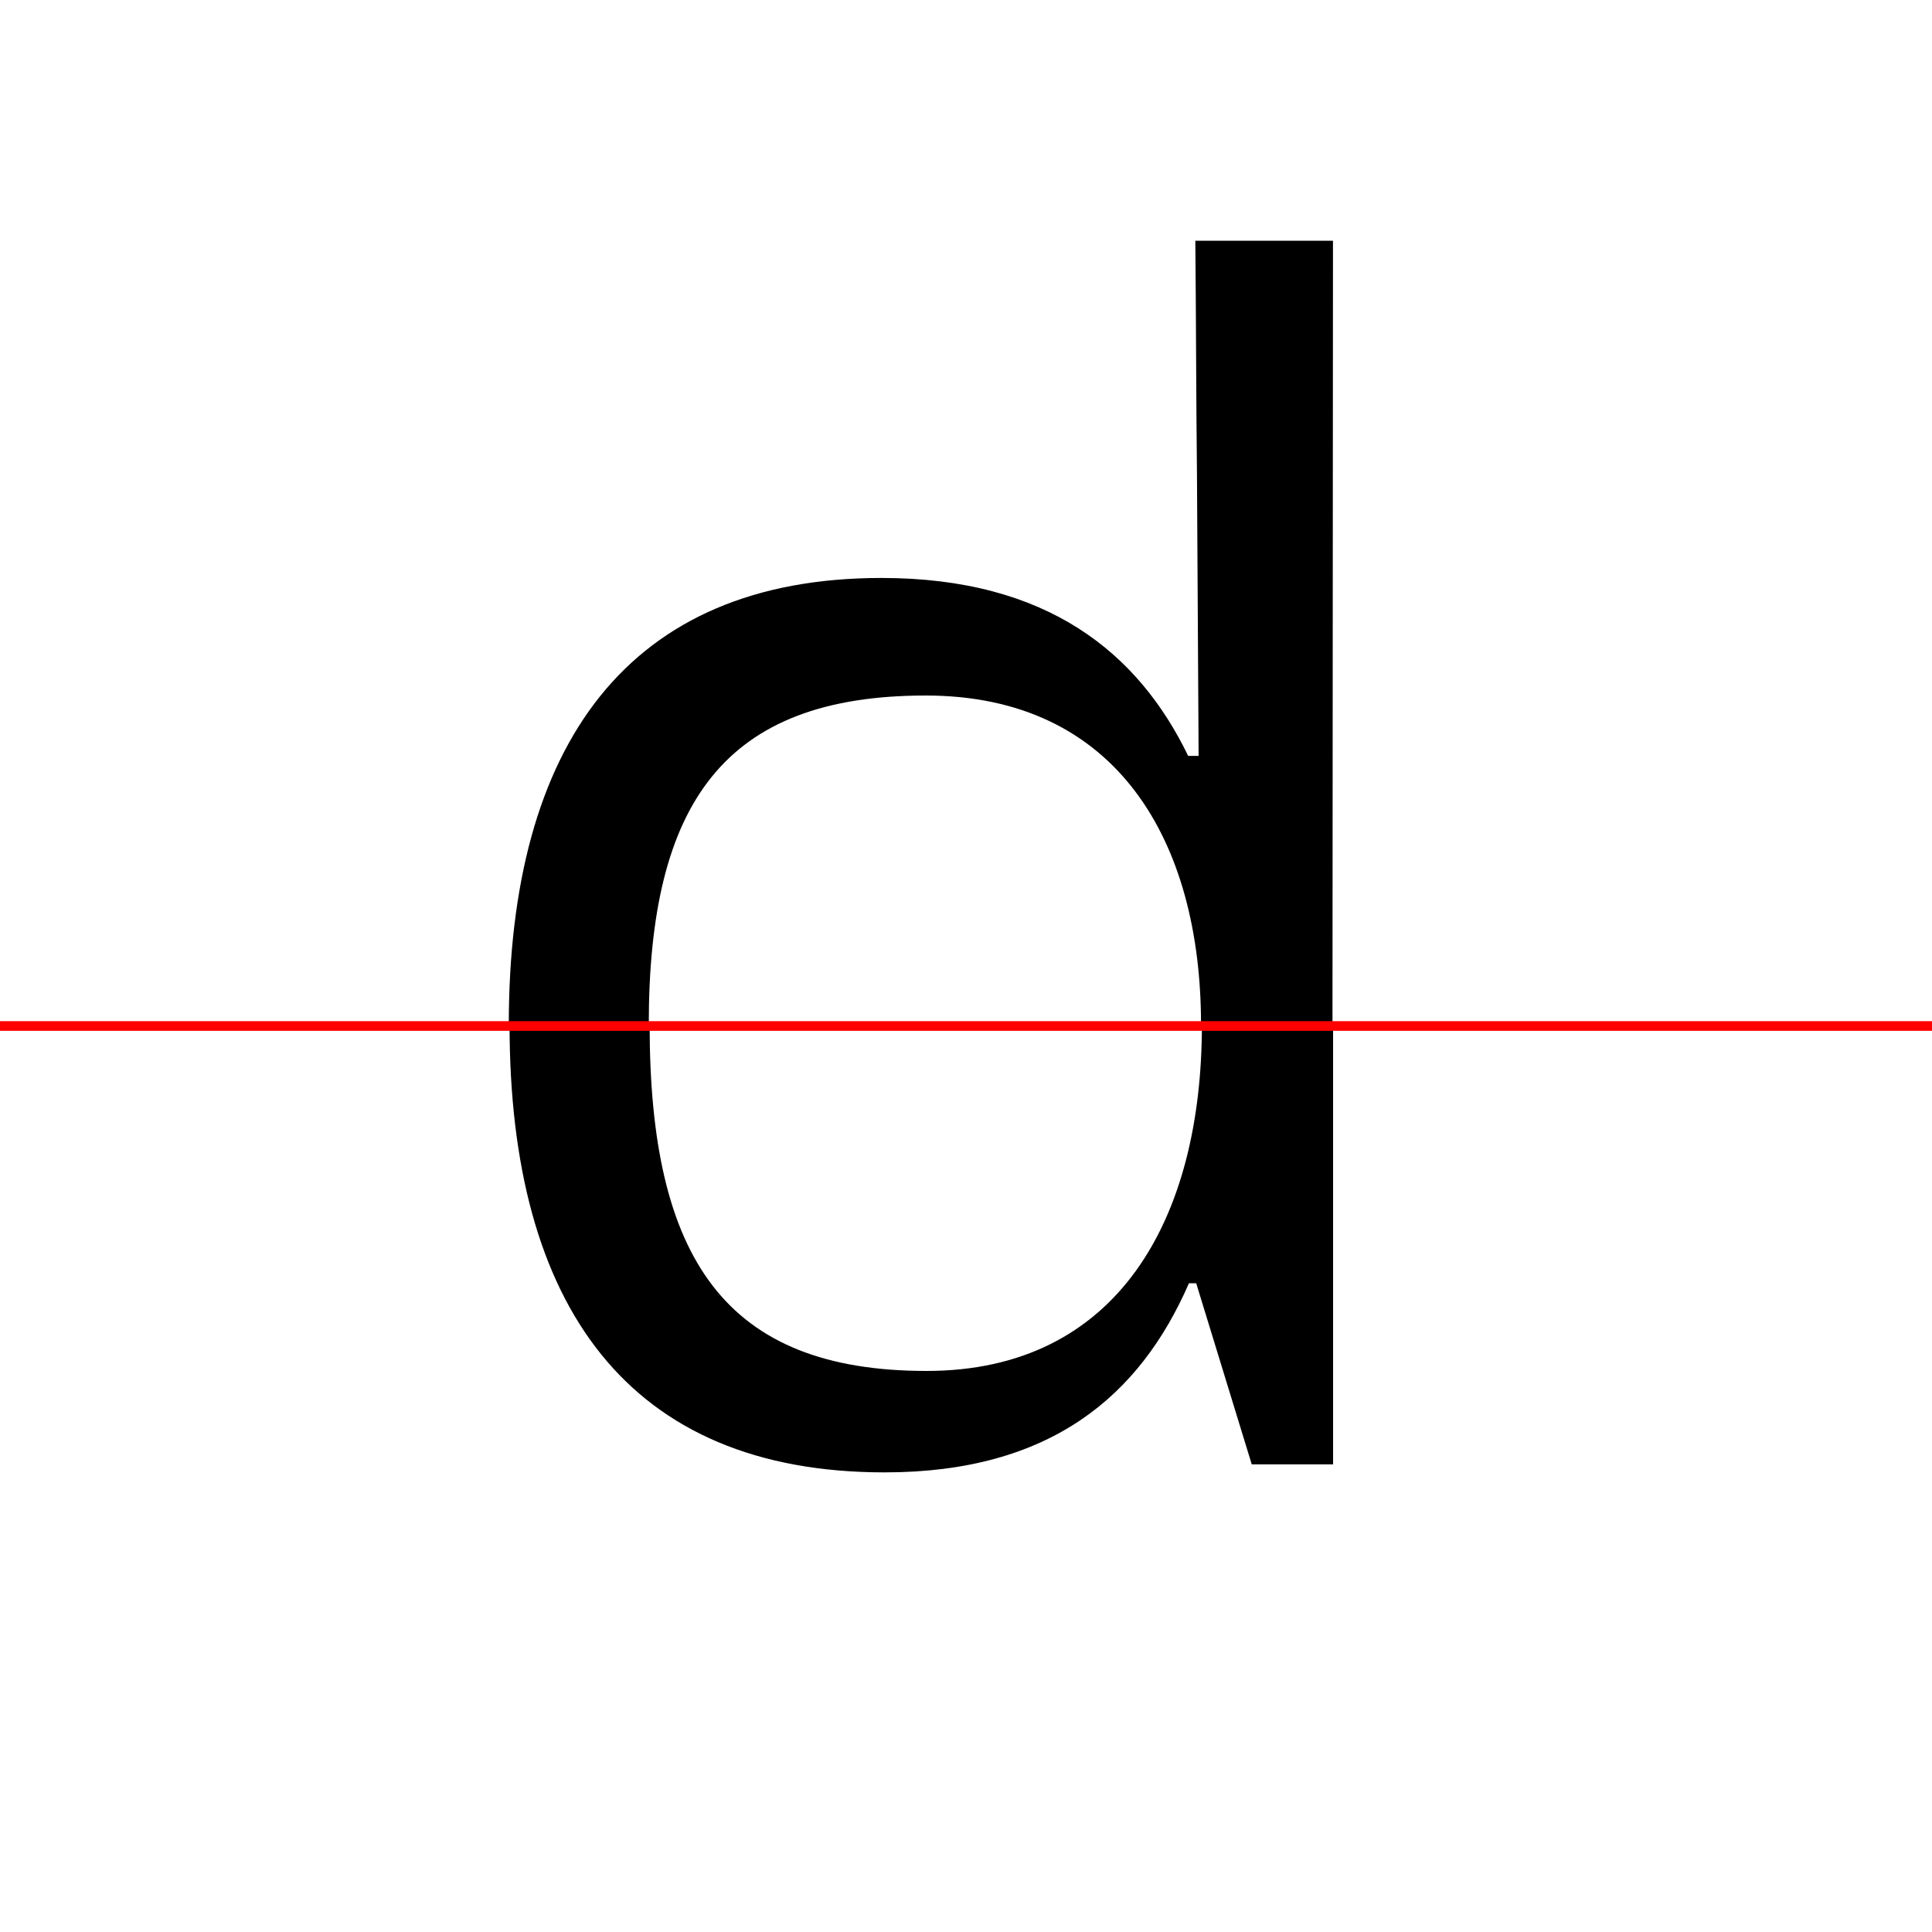 <?xml version="1.0" encoding="UTF-8"?>
<svg width="200" height="200" viewBox="0 0 200 200" version="1.1" xmlns="http://www.w3.org/2000/svg" xmlns:xlink="http://www.w3.org/1999/xlink">
 <rect x="0" y="0" width="200" height="200" fill="#333333" stroke="none"/>
 <path d="M0,0 l200,0 l0,200 l-200,0 Z M0,0" fill="rgb(255,255,255)" transform="matrix(1,0,0,-1,0,200)"/>
 <clipPath id="clip99">
  <path clip-rule="evenodd" d="M0,43.79 l200,0 l0,200 l-200,0 Z M0,43.79" transform="matrix(1,0,0,-1,0,150)"/>
 </clipPath>
 <g clip-path="url(#clip99)">
  <path d="M91.5,-2.42 c17.17,0,26.5,7.17,31.58,17.58 l0.75,0 l2.25,-15.08 l11.83,0 l0.08,125.0 l-14.25,0 c0.08,-8.08,0.08,-16.17,0.17,-24.25 l0.17,-29.08 l-1.08,0 c-5.17,10.67,-14.58,18.42,-31.75,18.42 c-26.25,0,-38.58,-17.25,-38.58,-46.25 c0,-29.17,12.33,-46.33,38.83,-46.33 Z M95.83,9.75 c-20.83,0,-28.67,11.08,-28.67,34.17 c0,23.0,7.83,34.08,28.67,34.08 c19.75,0,28.5,-15.0,28.5,-34.08 c0,-19.17,-8.75,-34.17,-28.5,-34.17 Z M95.83,9.75" fill="rgb(0,0,0)" transform="matrix(1,0,0,-1,0,150)"/>
 </g>
 <clipPath id="clip100">
  <path clip-rule="evenodd" d="M0,-50 l200,0 l0,93.79 l-200,0 Z M0,-50" transform="matrix(1,0,0,-1,0,150)"/>
 </clipPath>
 <g clip-path="url(#clip100)">
  <path d="M91.58,-2.42 c17.17,0,26.42,7.92,31.5,19.58 l0.75,0 l5.75,-18.75 l8.42,0 l0,127.08 l-20.17,-0.42 l0,-1.67 c4.0,-4.92,6.0,-12.08,6.08,-22.58 l0.17,-31.08 l-1.0,0 c-5.17,12.0,-14.58,20.42,-31.75,20.42 c-26.25,0,-38.58,-17.25,-38.58,-46.25 c0,-29.17,12.33,-46.33,38.83,-46.33 Z M95.92,8.08 c-20.83,0,-28.67,11.58,-28.67,35.83 c0,24.08,7.83,35.75,28.67,35.75 c19.75,0,28.5,-15.75,28.5,-35.75 c0,-20.17,-8.75,-35.83,-28.5,-35.83 Z M95.92,8.08" fill="rgb(0,0,0)" transform="matrix(1,0,0,-1,0,150)"/>
 </g>
 <path d="M0,43.79 l200,0" fill="none" stroke="rgb(255,0,0)" stroke-width="1" transform="matrix(1,0,0,-1,0,150)"/>
</svg>